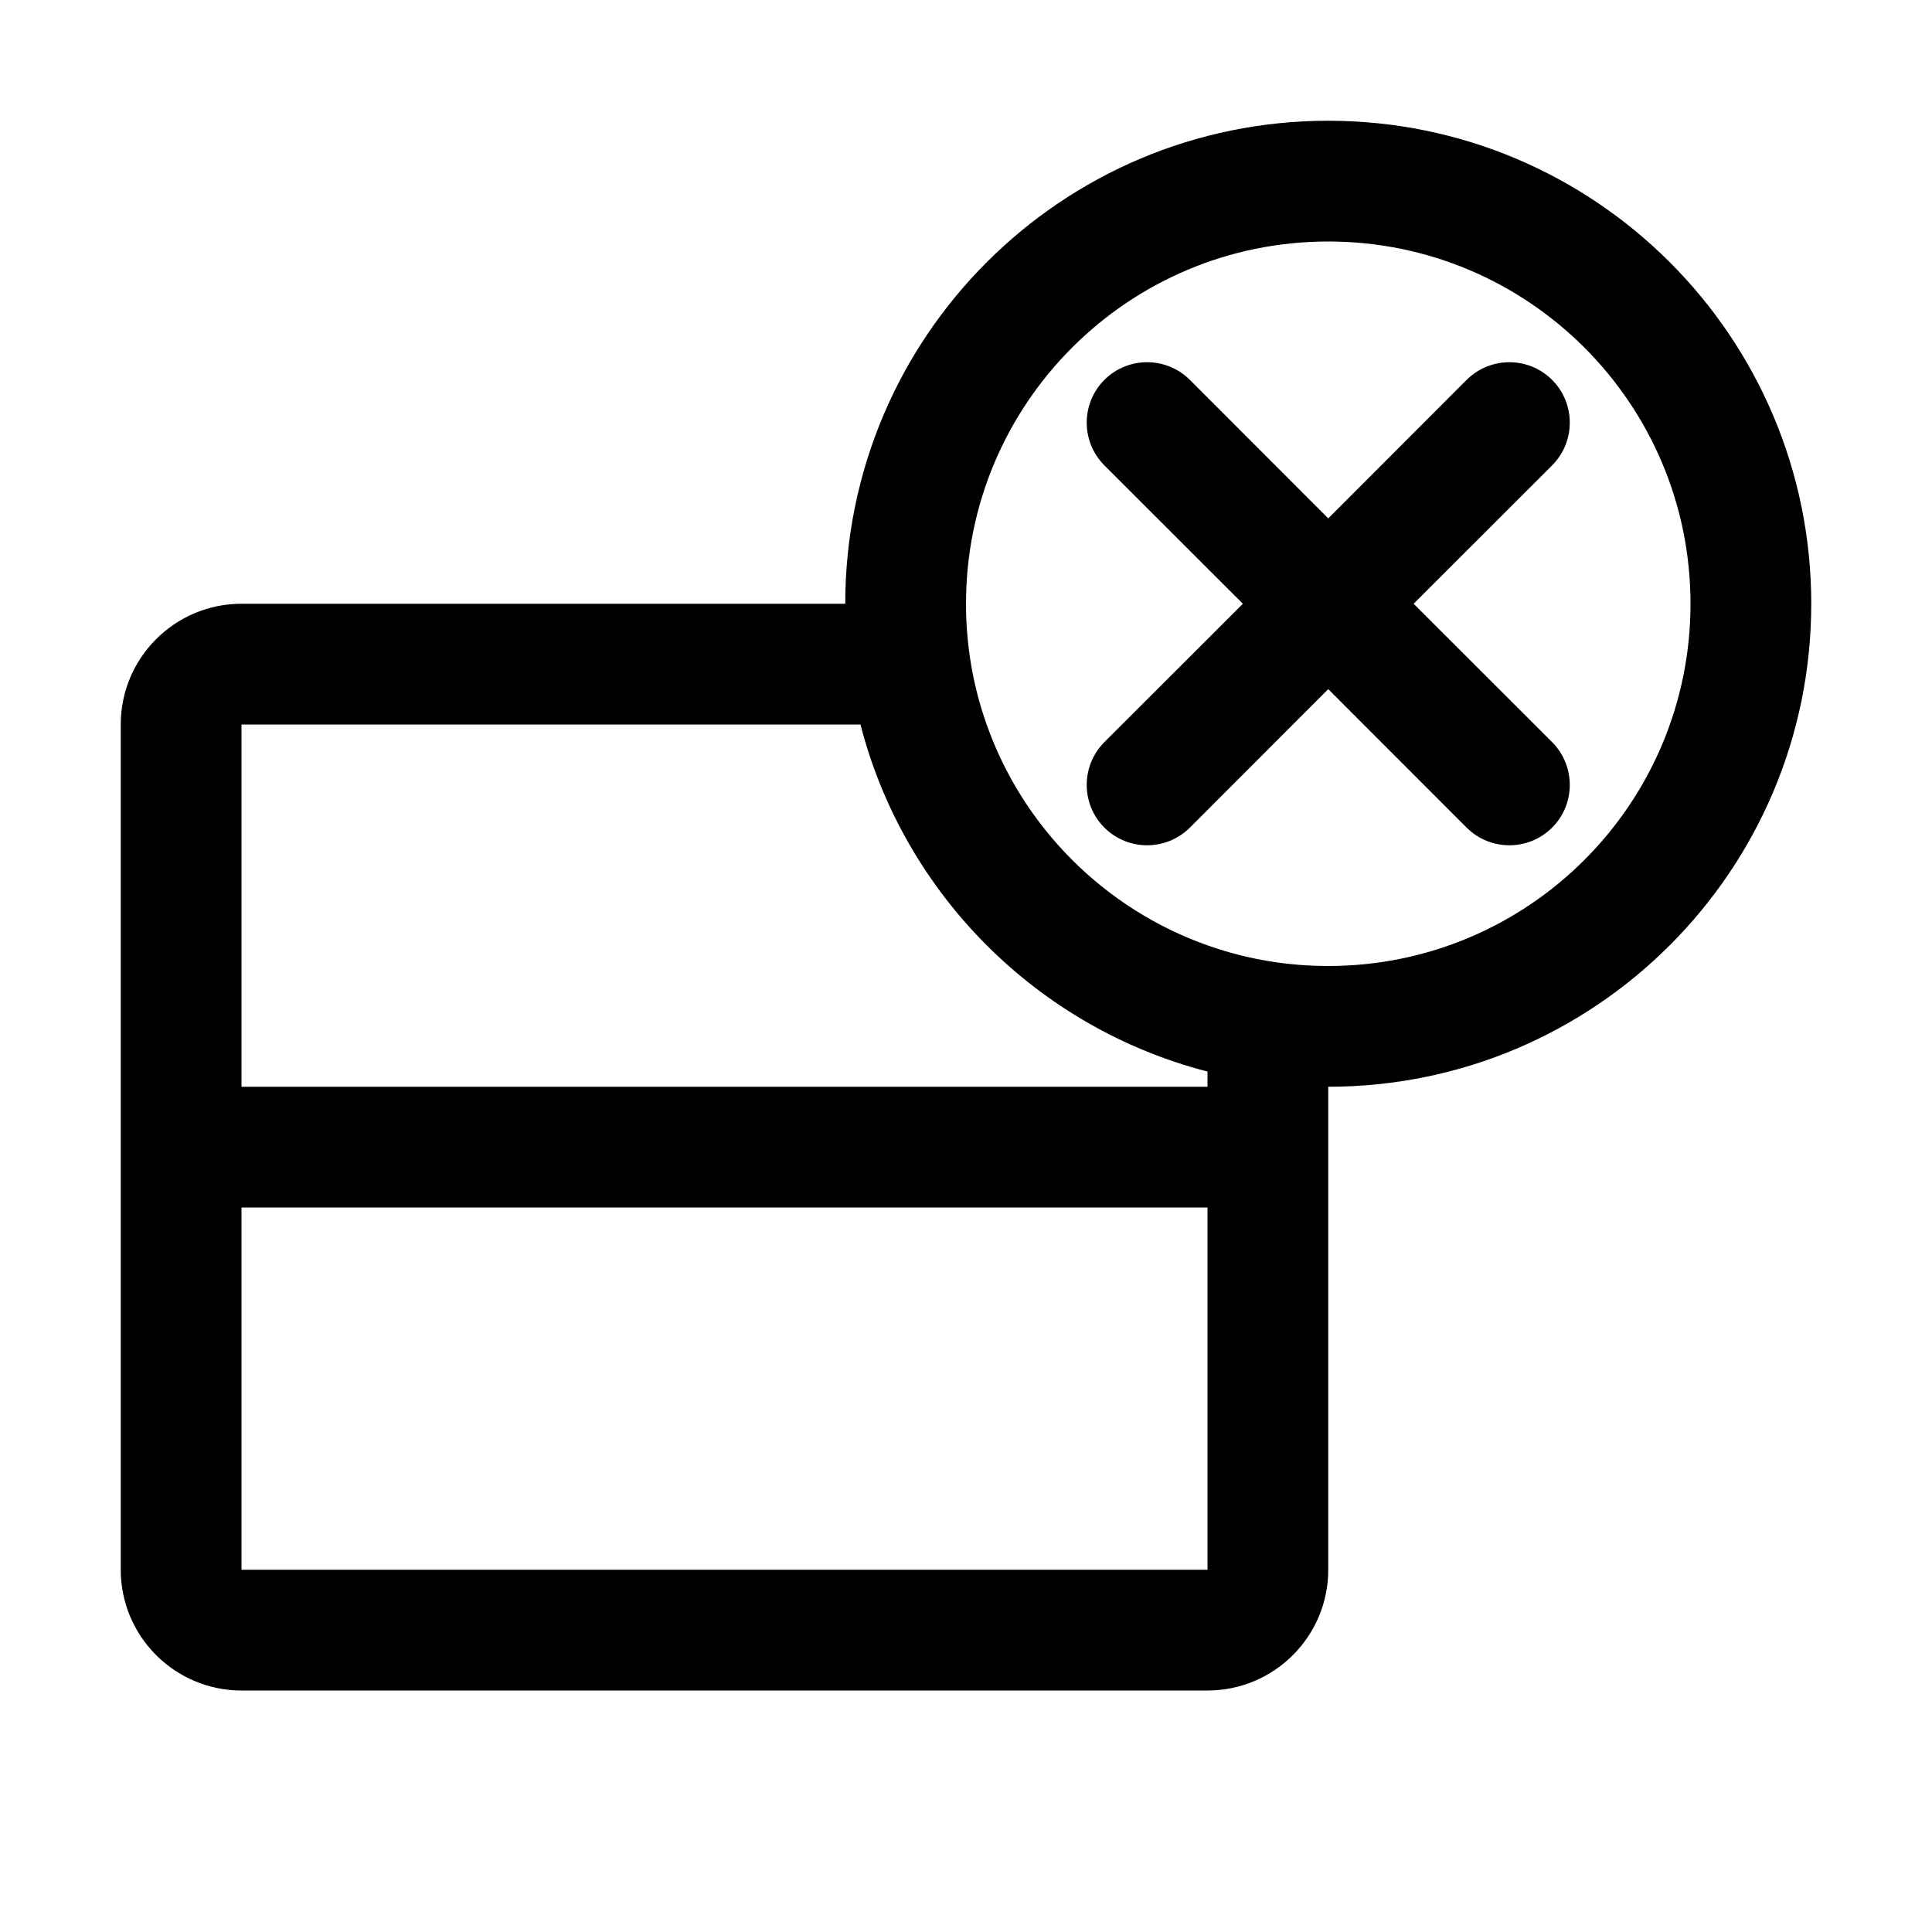 <svg width="16" height="16" viewBox="0 0 16 16" fill="none" xmlns="http://www.w3.org/2000/svg">
  <path fill-rule="evenodd" clip-rule="evenodd" d="M11 8C12.657 8 14 6.657 14 5C14 3.343 12.657 2 11 2C9.343 2 8 3.343 8 5C8 5.351 8.06 5.687 8.171 6C8.472 6.852 9.148 7.528 10 7.829C10.013 7.834 10.025 7.838 10.038 7.842C10.34 7.945 10.664 8 11 8ZM11 9V13C11 13.552 10.552 14 10 14H2C1.448 14 1 13.552 1 13V6C1 5.448 1.448 5 2 5H7C7 2.791 8.791 1 11 1C13.209 1 15 2.791 15 5C15 7.209 13.209 9 11 9ZM10 8.874V9H2V6H7.126C7.488 7.406 8.594 8.512 10 8.874ZM12.854 3.854C13.049 3.658 13.049 3.342 12.854 3.146C12.658 2.951 12.342 2.951 12.146 3.146L11 4.293L9.854 3.146C9.658 2.951 9.342 2.951 9.146 3.146C8.951 3.342 8.951 3.658 9.146 3.854L10.293 5L9.146 6.146C8.951 6.342 8.951 6.658 9.146 6.854C9.342 7.049 9.658 7.049 9.854 6.854L11 5.707L12.146 6.854C12.342 7.049 12.658 7.049 12.854 6.854C13.049 6.658 13.049 6.342 12.854 6.146L11.707 5L12.854 3.854ZM2 10V13H10V10H2Z" fill="currentColor"/>
</svg>
